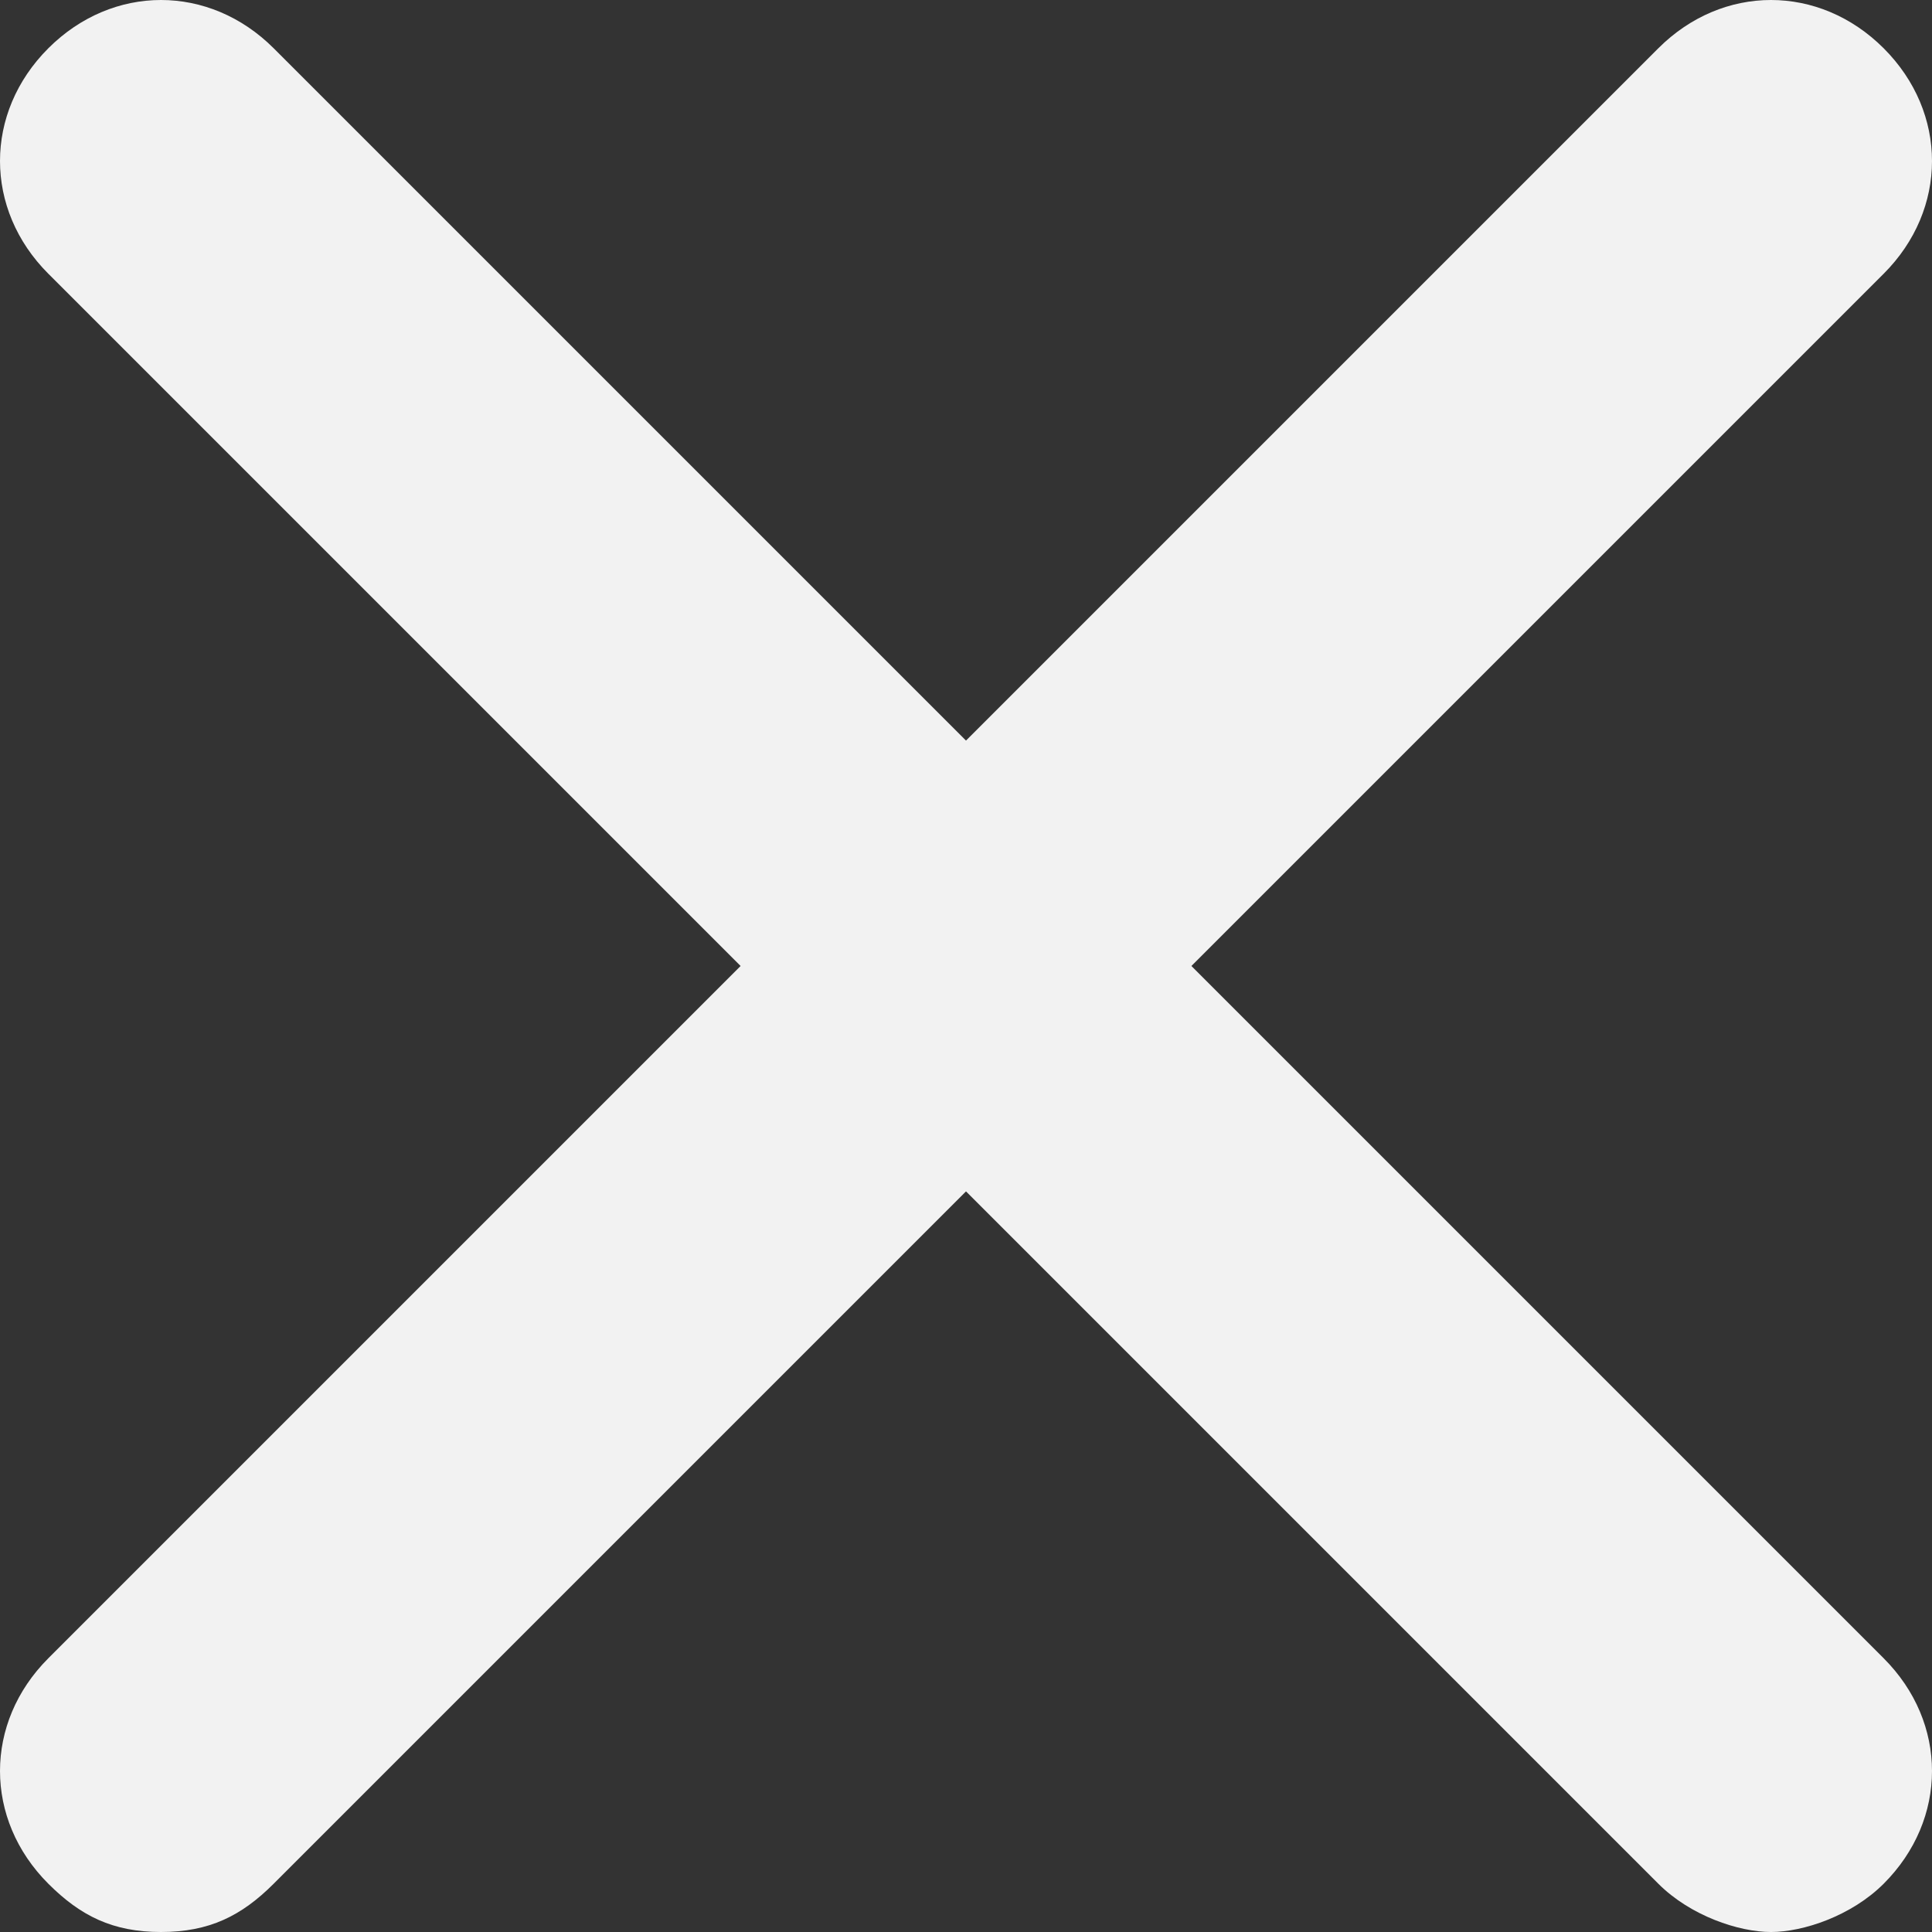 <svg xmlns="http://www.w3.org/2000/svg" width="12" height="12" fill="none" viewBox="0 0 12 12"><rect x="0" y="0" width="12" height="12" fill="#333333" stroke="none"/><path fill="#F2F2F2" d="M11.7 0.3C11.3 -0.1 10.7 -0.1 10.3 0.3L6 4.6L1.7 0.3C1.3 -0.1 0.7 -0.1 0.3 0.3C-0.1 0.7 -0.1 1.3 0.3 1.7L4.6 6L0.3 10.3C-0.1 10.7 -0.1 11.3 0.3 11.7C0.5 11.9 0.7 12 1 12C1.3 12 1.5 11.9 1.7 11.7L6 7.4L10.3 11.7C10.5 11.9 10.8 12 11 12C11.2 12 11.5 11.9 11.7 11.7C12.1 11.3 12.1 10.7 11.7 10.3L7.4 6L11.7 1.7C12.1 1.3 12.1 0.7 11.7 0.3Z"/></svg>